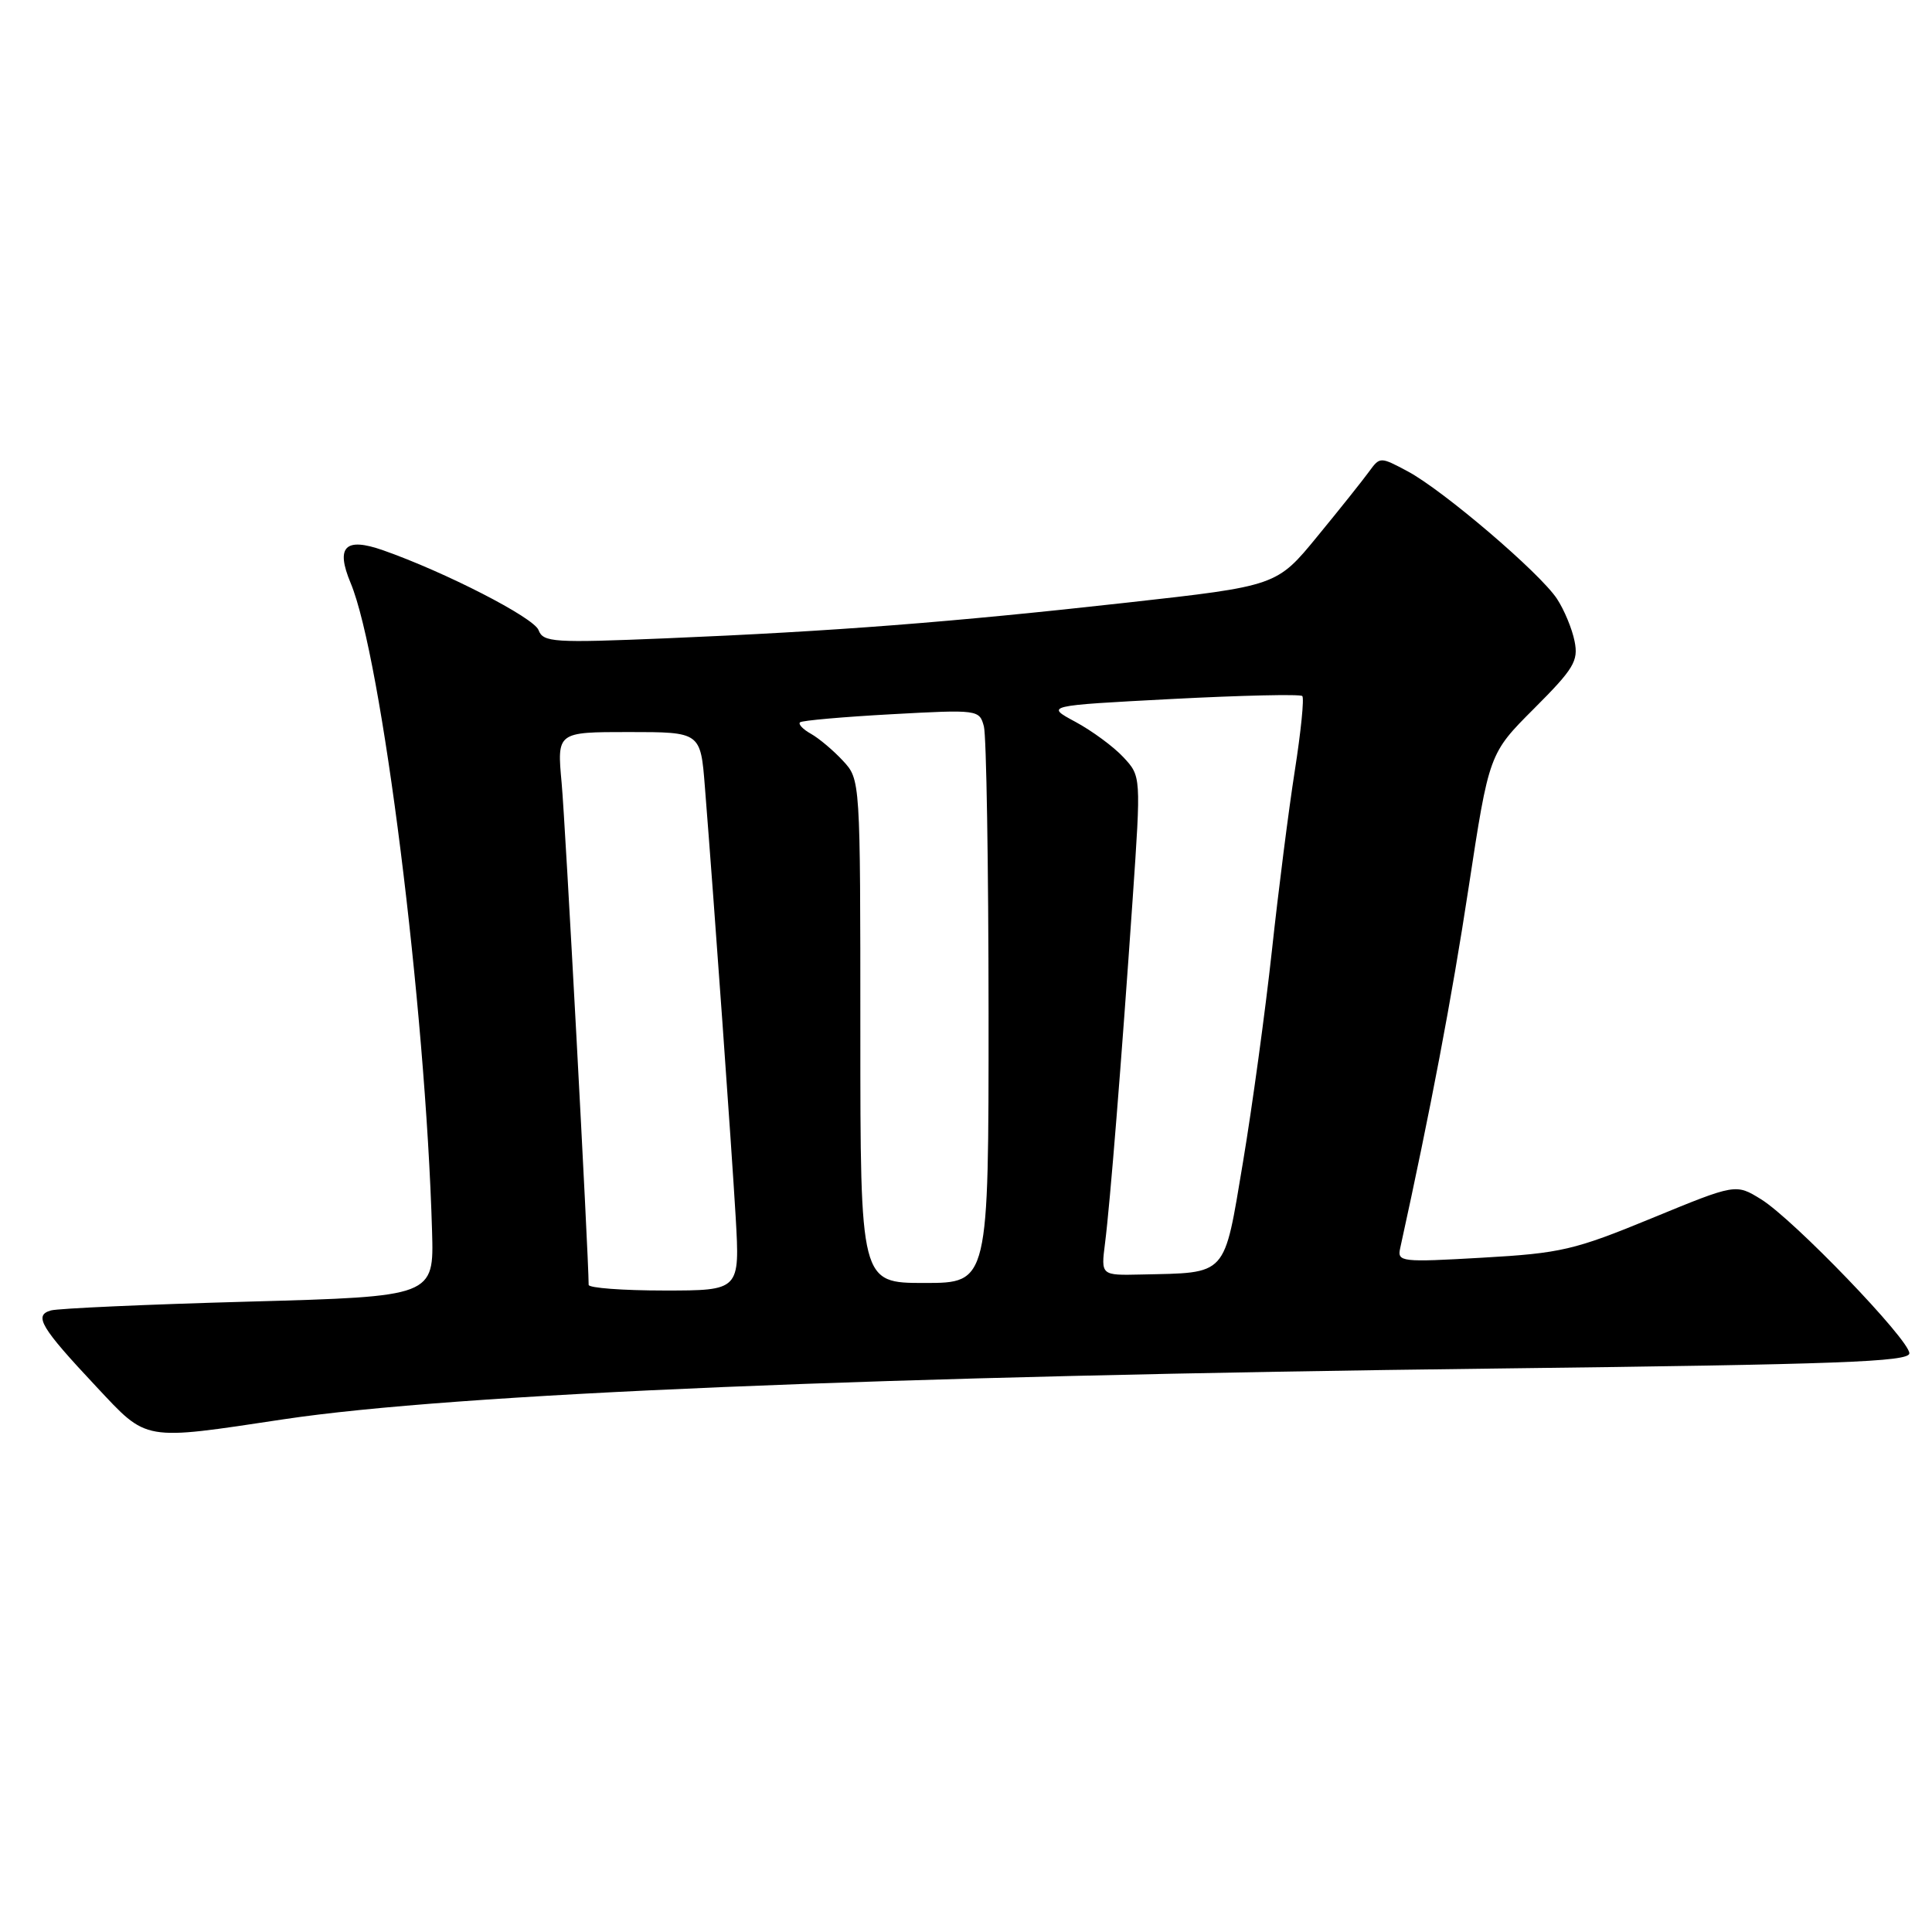 <?xml version="1.0" encoding="UTF-8" standalone="no"?>
<!DOCTYPE svg PUBLIC "-//W3C//DTD SVG 1.1//EN" "http://www.w3.org/Graphics/SVG/1.1/DTD/svg11.dtd" >
<svg xmlns="http://www.w3.org/2000/svg" xmlns:xlink="http://www.w3.org/1999/xlink" version="1.1" viewBox="0 0 256 256">
 <g >
 <path fill="currentColor"
d=" M 37.60 188.06 C 60.15 184.67 116.70 182.31 198.75 181.33 C 243.59 180.79 253.00 180.45 253.00 179.32 C 253.00 177.52 237.64 161.56 233.35 158.91 C 230.00 156.84 230.00 156.84 218.87 161.42 C 208.62 165.64 206.83 166.06 196.42 166.65 C 185.66 167.27 185.13 167.21 185.53 165.40 C 189.54 147.15 192.38 132.21 194.59 117.67 C 197.31 99.85 197.31 99.85 203.27 93.89 C 208.54 88.62 209.17 87.58 208.64 84.97 C 208.32 83.34 207.27 80.81 206.31 79.35 C 204.06 75.92 191.25 64.98 186.52 62.45 C 182.88 60.51 182.85 60.51 181.40 62.50 C 180.60 63.60 177.53 67.46 174.56 71.07 C 169.18 77.64 169.18 77.64 149.34 79.85 C 126.02 82.45 110.53 83.65 88.27 84.58 C 73.31 85.20 71.98 85.12 71.36 83.49 C 70.72 81.82 58.98 75.80 50.75 72.91 C 45.73 71.15 44.45 72.44 46.46 77.25 C 50.59 87.14 56.39 133.28 57.25 163.15 C 57.50 171.79 57.50 171.79 33.00 172.47 C 19.52 172.84 7.71 173.37 6.75 173.64 C 4.44 174.29 5.36 175.85 12.77 183.75 C 19.60 191.03 18.78 190.89 37.60 188.06 Z  M 78.00 170.25 C 77.98 166.20 74.90 108.88 74.42 103.75 C 73.80 97.00 73.80 97.00 83.31 97.00 C 92.83 97.00 92.83 97.00 93.40 104.25 C 94.68 120.40 96.94 152.09 97.48 161.25 C 98.04 171.00 98.04 171.00 88.02 171.00 C 82.51 171.00 78.00 170.66 78.00 170.25 Z  M 114.00 136.65 C 114.00 103.29 114.00 103.29 111.69 100.80 C 110.43 99.44 108.52 97.83 107.45 97.23 C 106.39 96.64 105.74 95.95 106.01 95.71 C 106.28 95.47 111.74 94.99 118.13 94.64 C 129.60 94.01 129.78 94.04 130.37 96.25 C 130.70 97.49 130.98 114.59 130.99 134.25 C 131.00 170.00 131.00 170.00 122.50 170.00 C 114.00 170.00 114.00 170.00 114.00 136.65 Z  M 146.42 164.75 C 147.09 159.51 148.59 140.79 150.08 119.17 C 151.20 102.85 151.20 102.85 148.85 100.33 C 147.56 98.94 144.70 96.84 142.50 95.65 C 138.50 93.50 138.50 93.50 155.29 92.62 C 164.52 92.14 172.30 91.96 172.56 92.23 C 172.83 92.50 172.38 96.94 171.57 102.11 C 170.76 107.27 169.39 118.03 168.53 126.00 C 167.66 133.97 165.94 146.57 164.70 154.00 C 162.13 169.32 162.75 168.62 151.19 168.88 C 145.88 169.00 145.88 169.00 146.42 164.75 Z "/>
</g>
</svg>